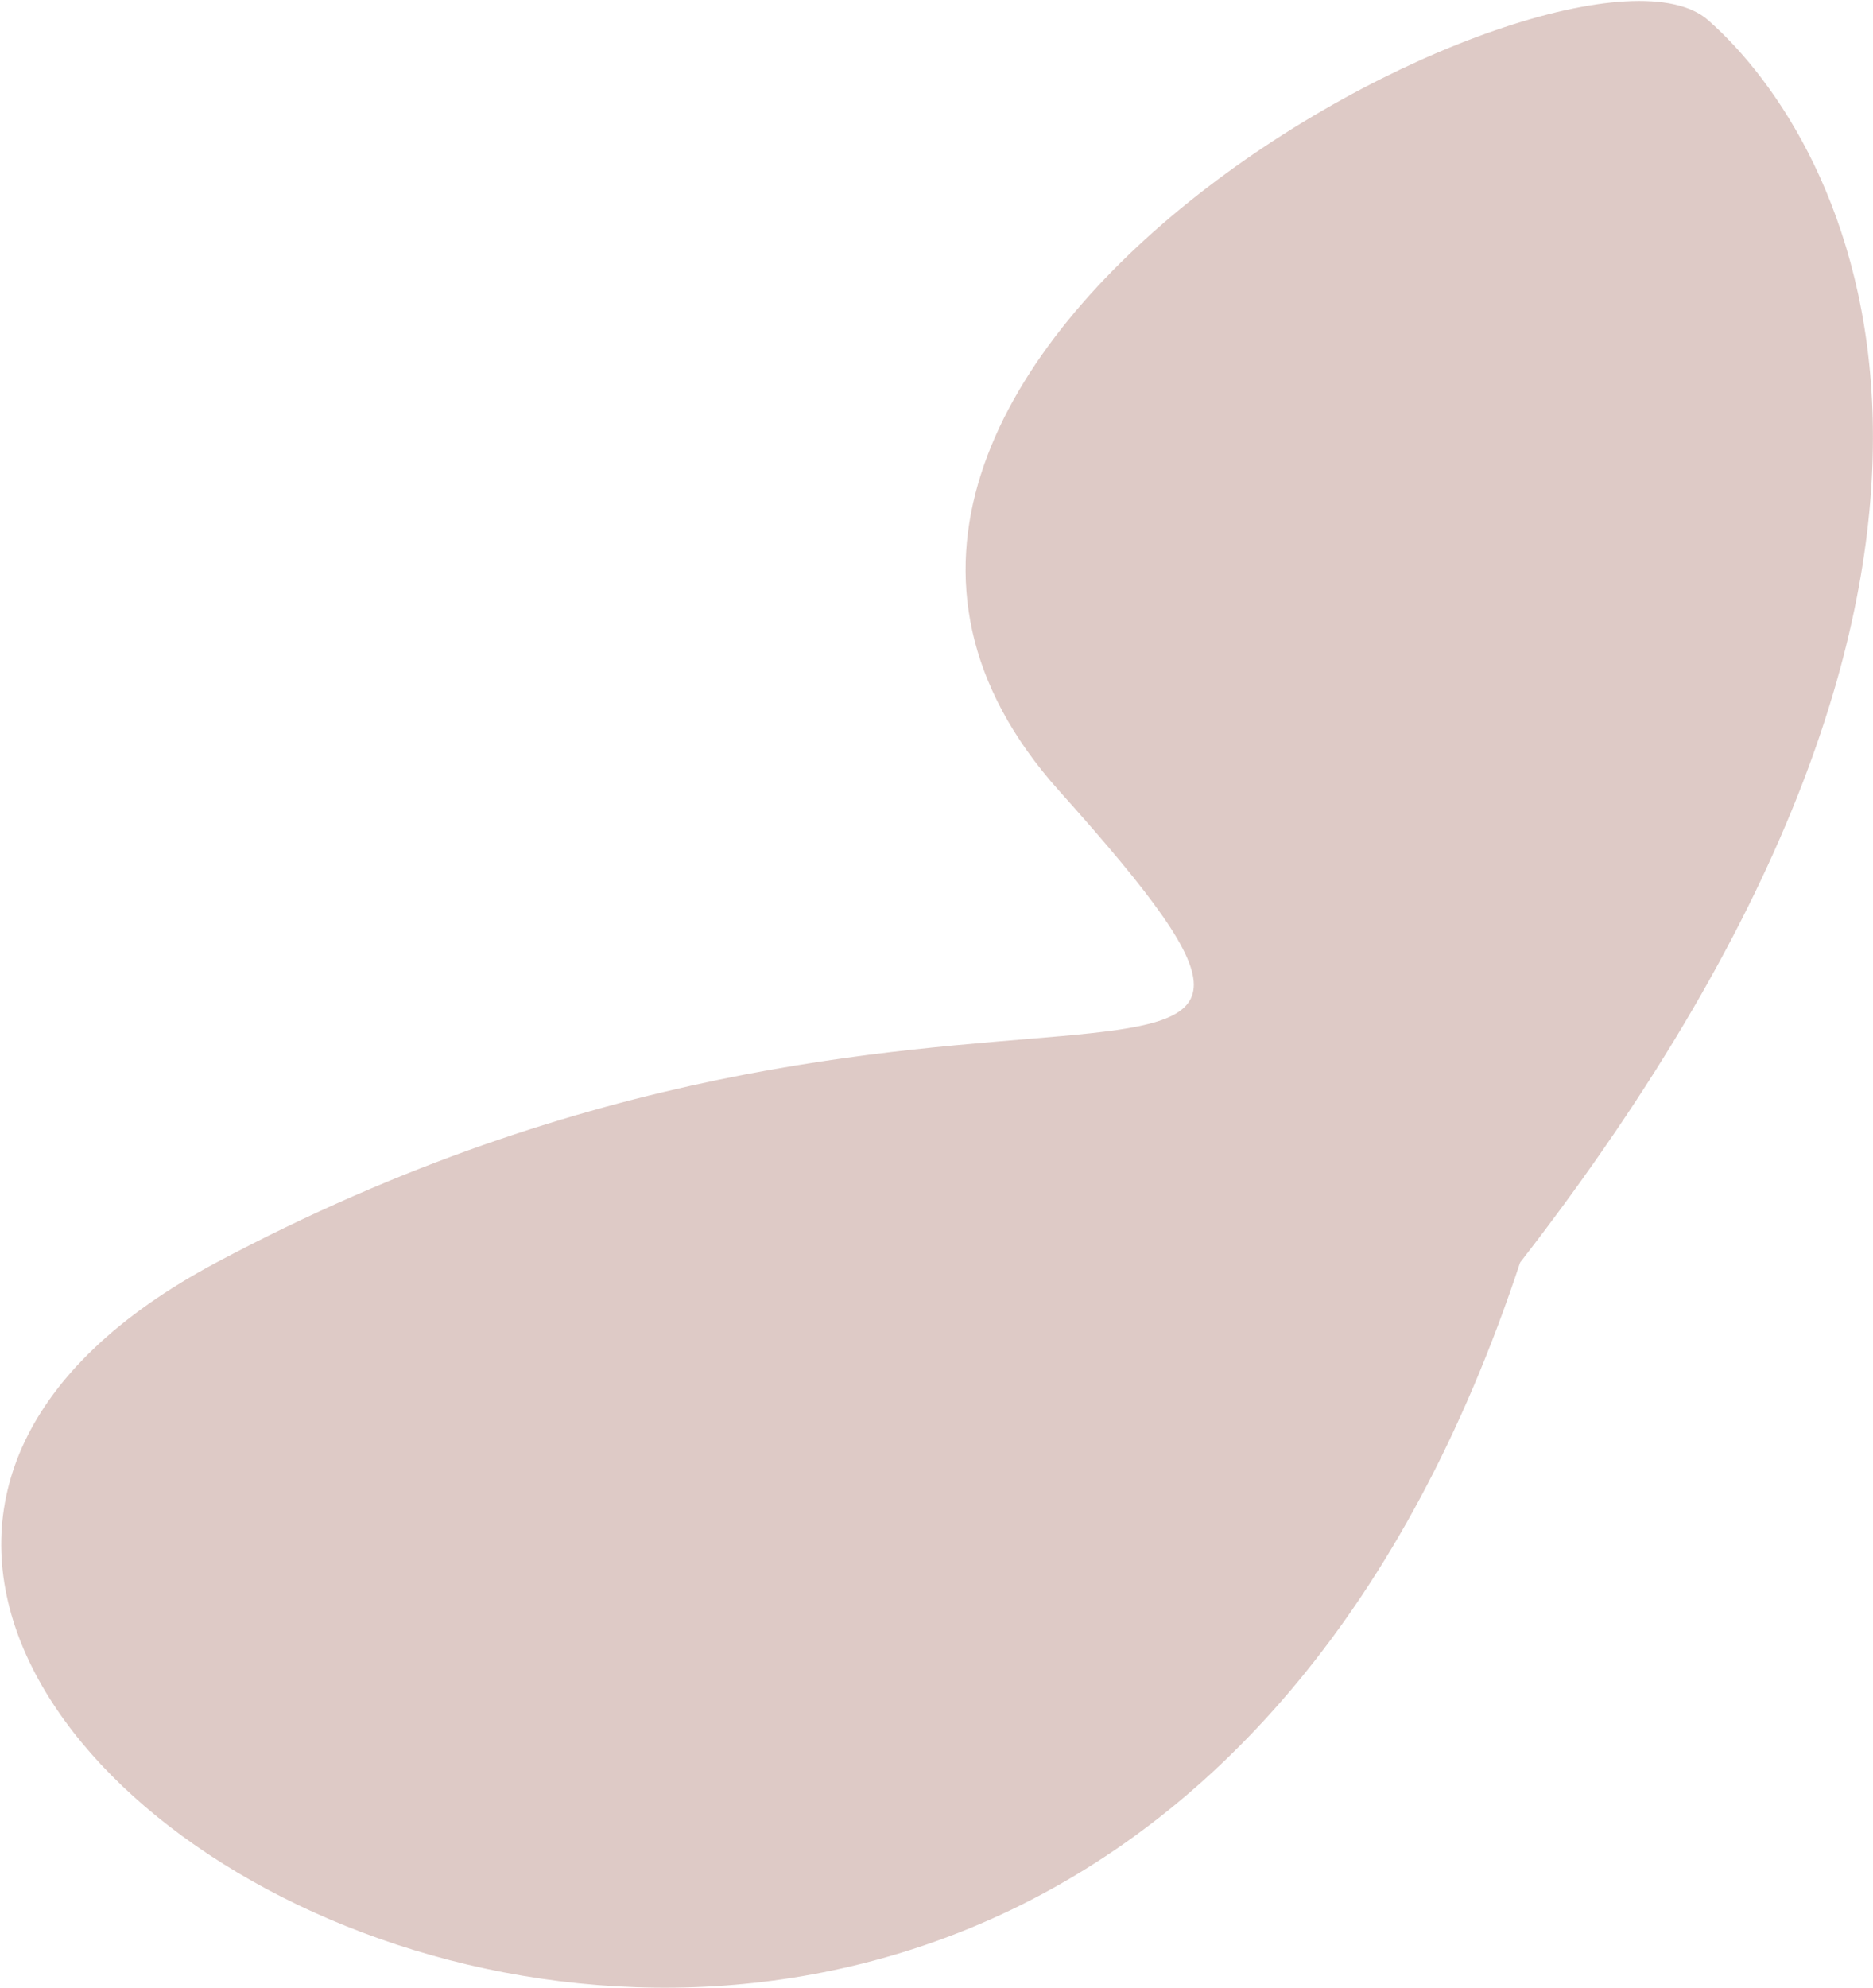 <svg width="1068" height="1133" viewBox="0 0 1068 1133" fill="none" xmlns="http://www.w3.org/2000/svg">
<path opacity="0.3" d="M866.777 719.5C604.021 1514 -331 961.5 123.365 719.5C551.364 491.543 821.041 692.819 604.021 450.784C387.002 208.749 896.003 -57.001 973.994 11.497C1051.99 79.994 1182 313.5 866.777 719.5Z" fill="#8F4D40"/>
</svg>
